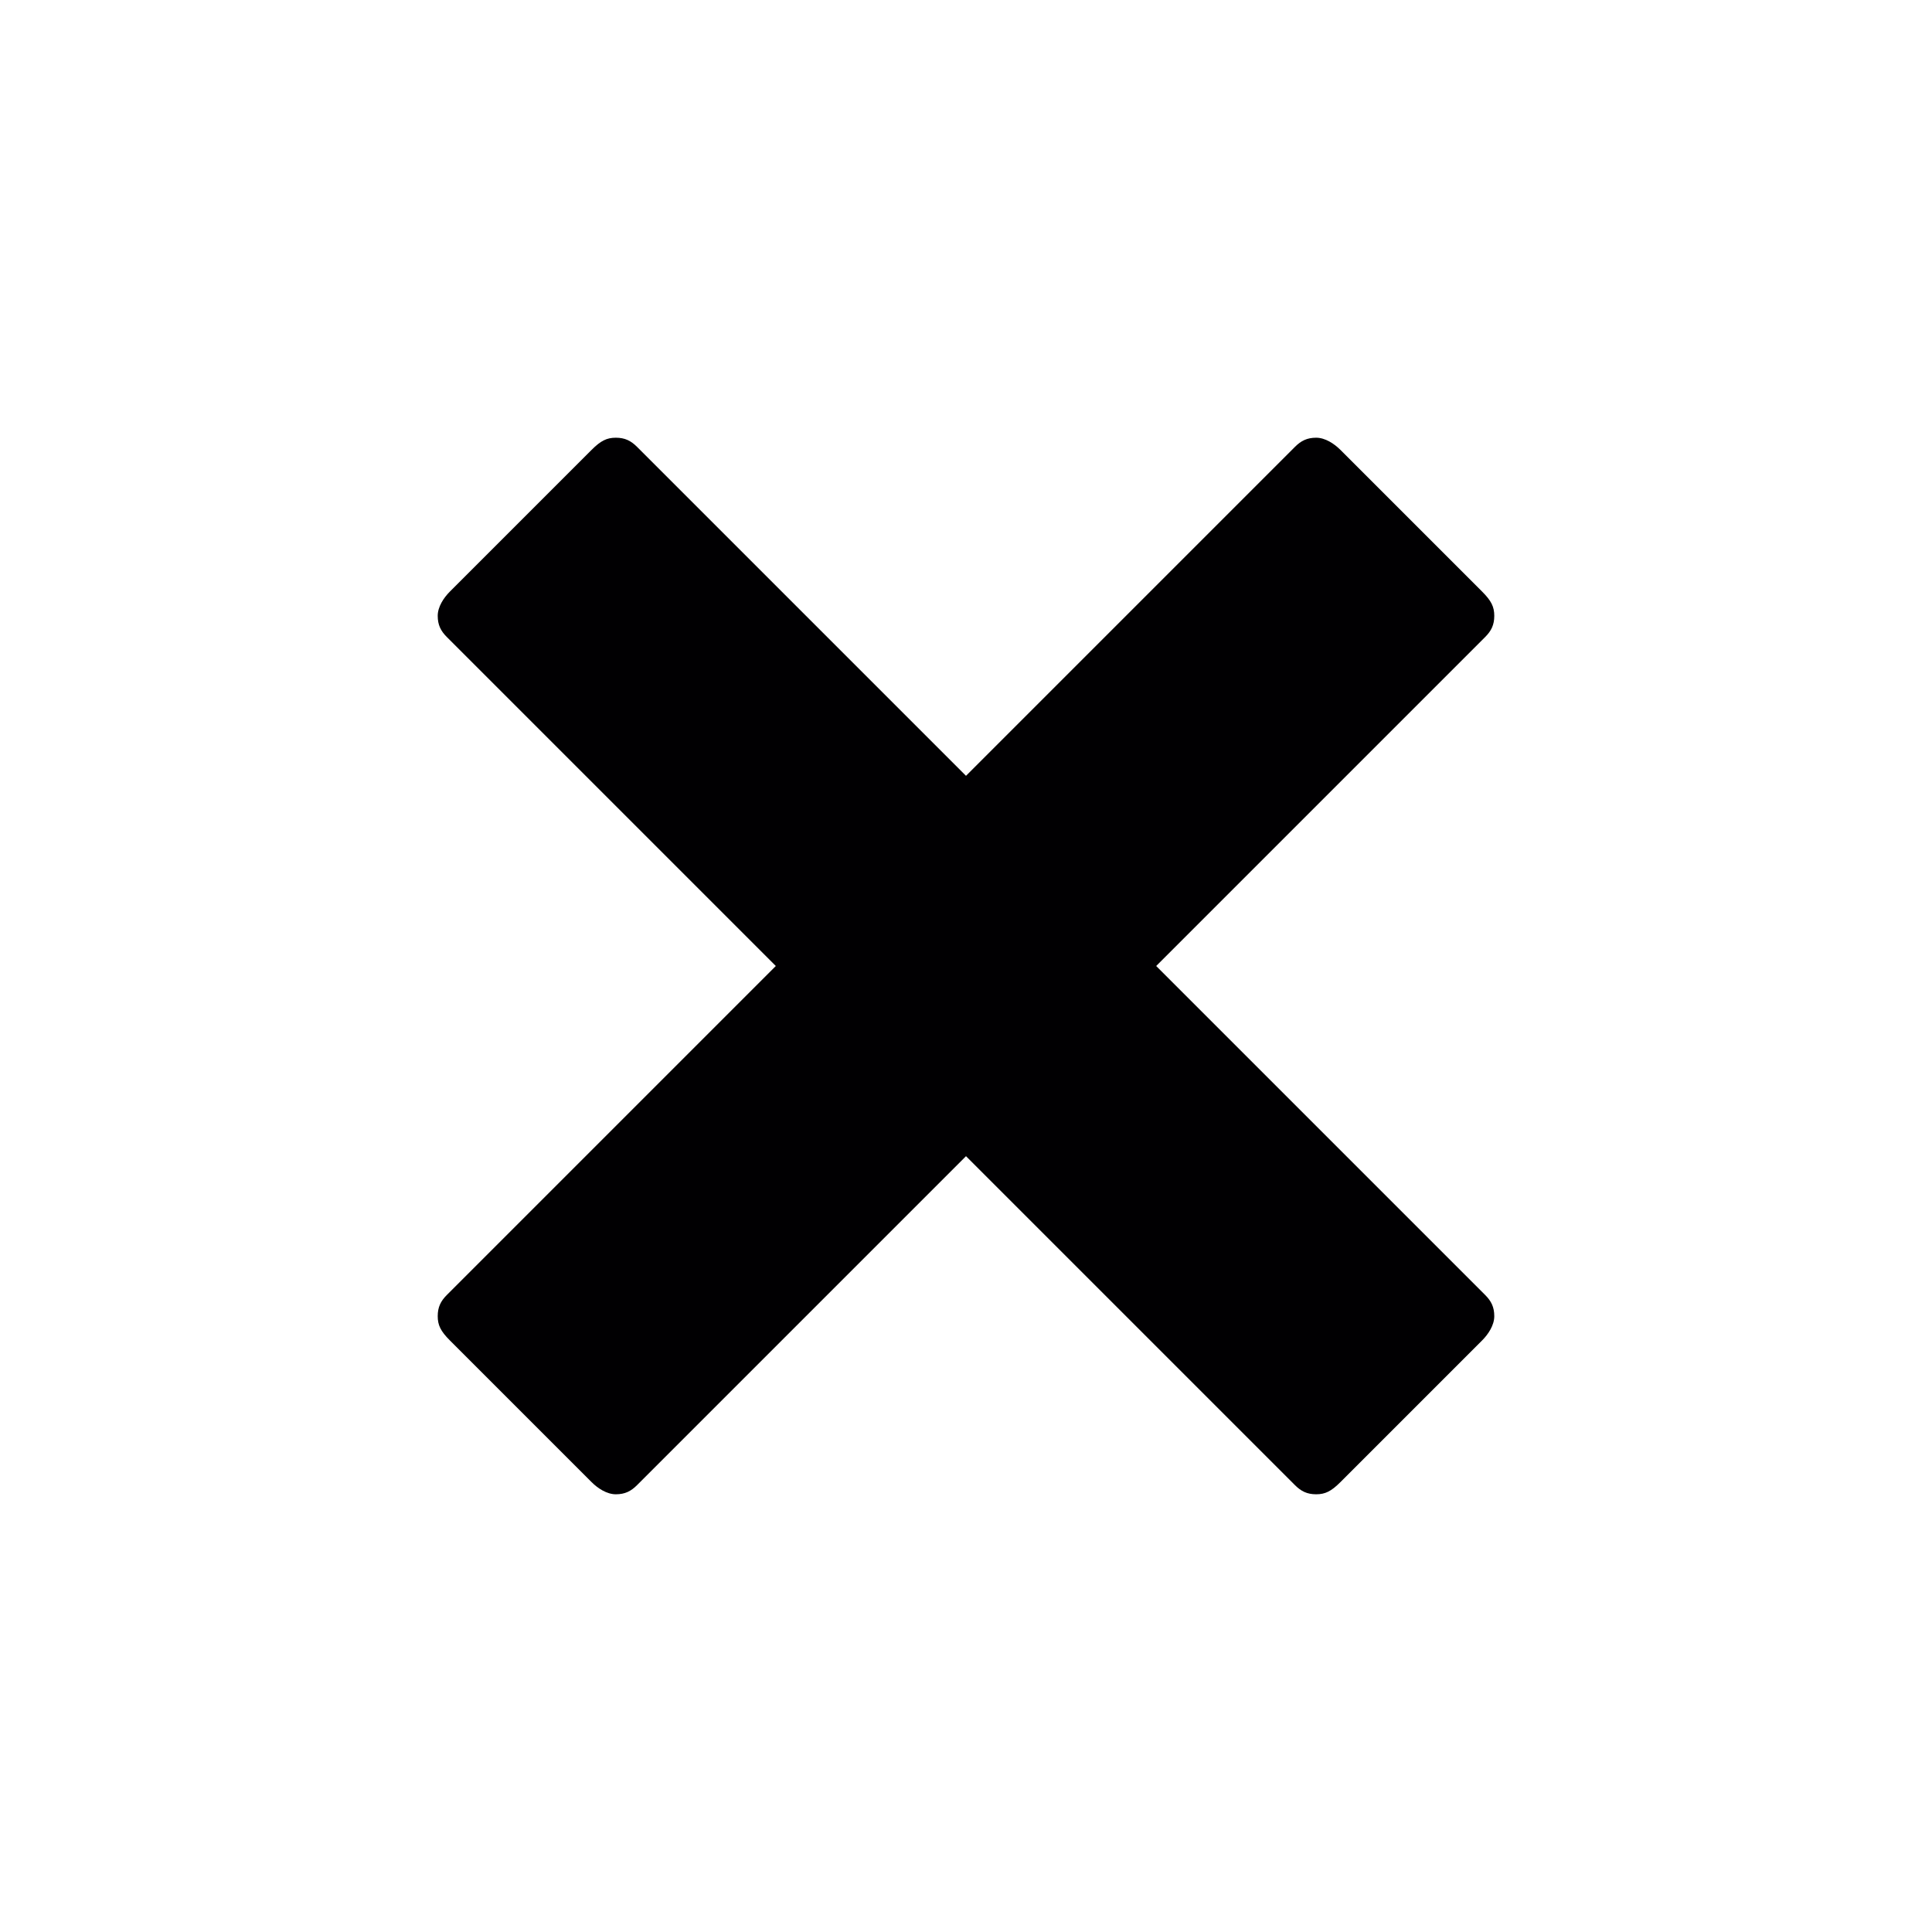 <svg xmlns="http://www.w3.org/2000/svg" xmlns:xlink="http://www.w3.org/1999/xlink" id="Capa_1" x="0" y="0" baseProfile="tiny" version="1.2" viewBox="0 0 64 64" xml:space="preserve"><path fill="#010002" d="M49.2,42.9l-1.5-1.5L38.3,32l9.4-9.4l1.5-1.5c0.2-0.2,0.3-0.4,0.3-0.7s-0.1-0.5-0.4-0.8l-4.7-4.7	c-0.2-0.2-0.5-0.4-0.8-0.4c-0.3,0-0.5,0.1-0.7,0.3l-1.5,1.5L32,25.7l-9.4-9.4l-1.5-1.5c-0.2-0.2-0.4-0.3-0.7-0.3	c-0.3,0-0.5,0.1-0.8,0.4l-4.7,4.7c-0.2,0.2-0.4,0.5-0.4,0.8c0,0.3,0.1,0.5,0.3,0.7l1.5,1.5l9.4,9.4l-9.4,9.4l-1.5,1.5	c-0.2,0.2-0.3,0.4-0.3,0.7c0,0.3,0.1,0.5,0.4,0.8l4.7,4.7c0.2,0.2,0.5,0.4,0.8,0.4c0.3,0,0.5-0.1,0.7-0.3l1.5-1.5l9.4-9.4l9.4,9.4	l1.5,1.5c0.2,0.2,0.4,0.3,0.7,0.3c0.3,0,0.5-0.1,0.8-0.4l4.7-4.7c0.2-0.2,0.4-0.5,0.4-0.8C49.5,43.3,49.4,43.1,49.2,42.9z"/></svg>